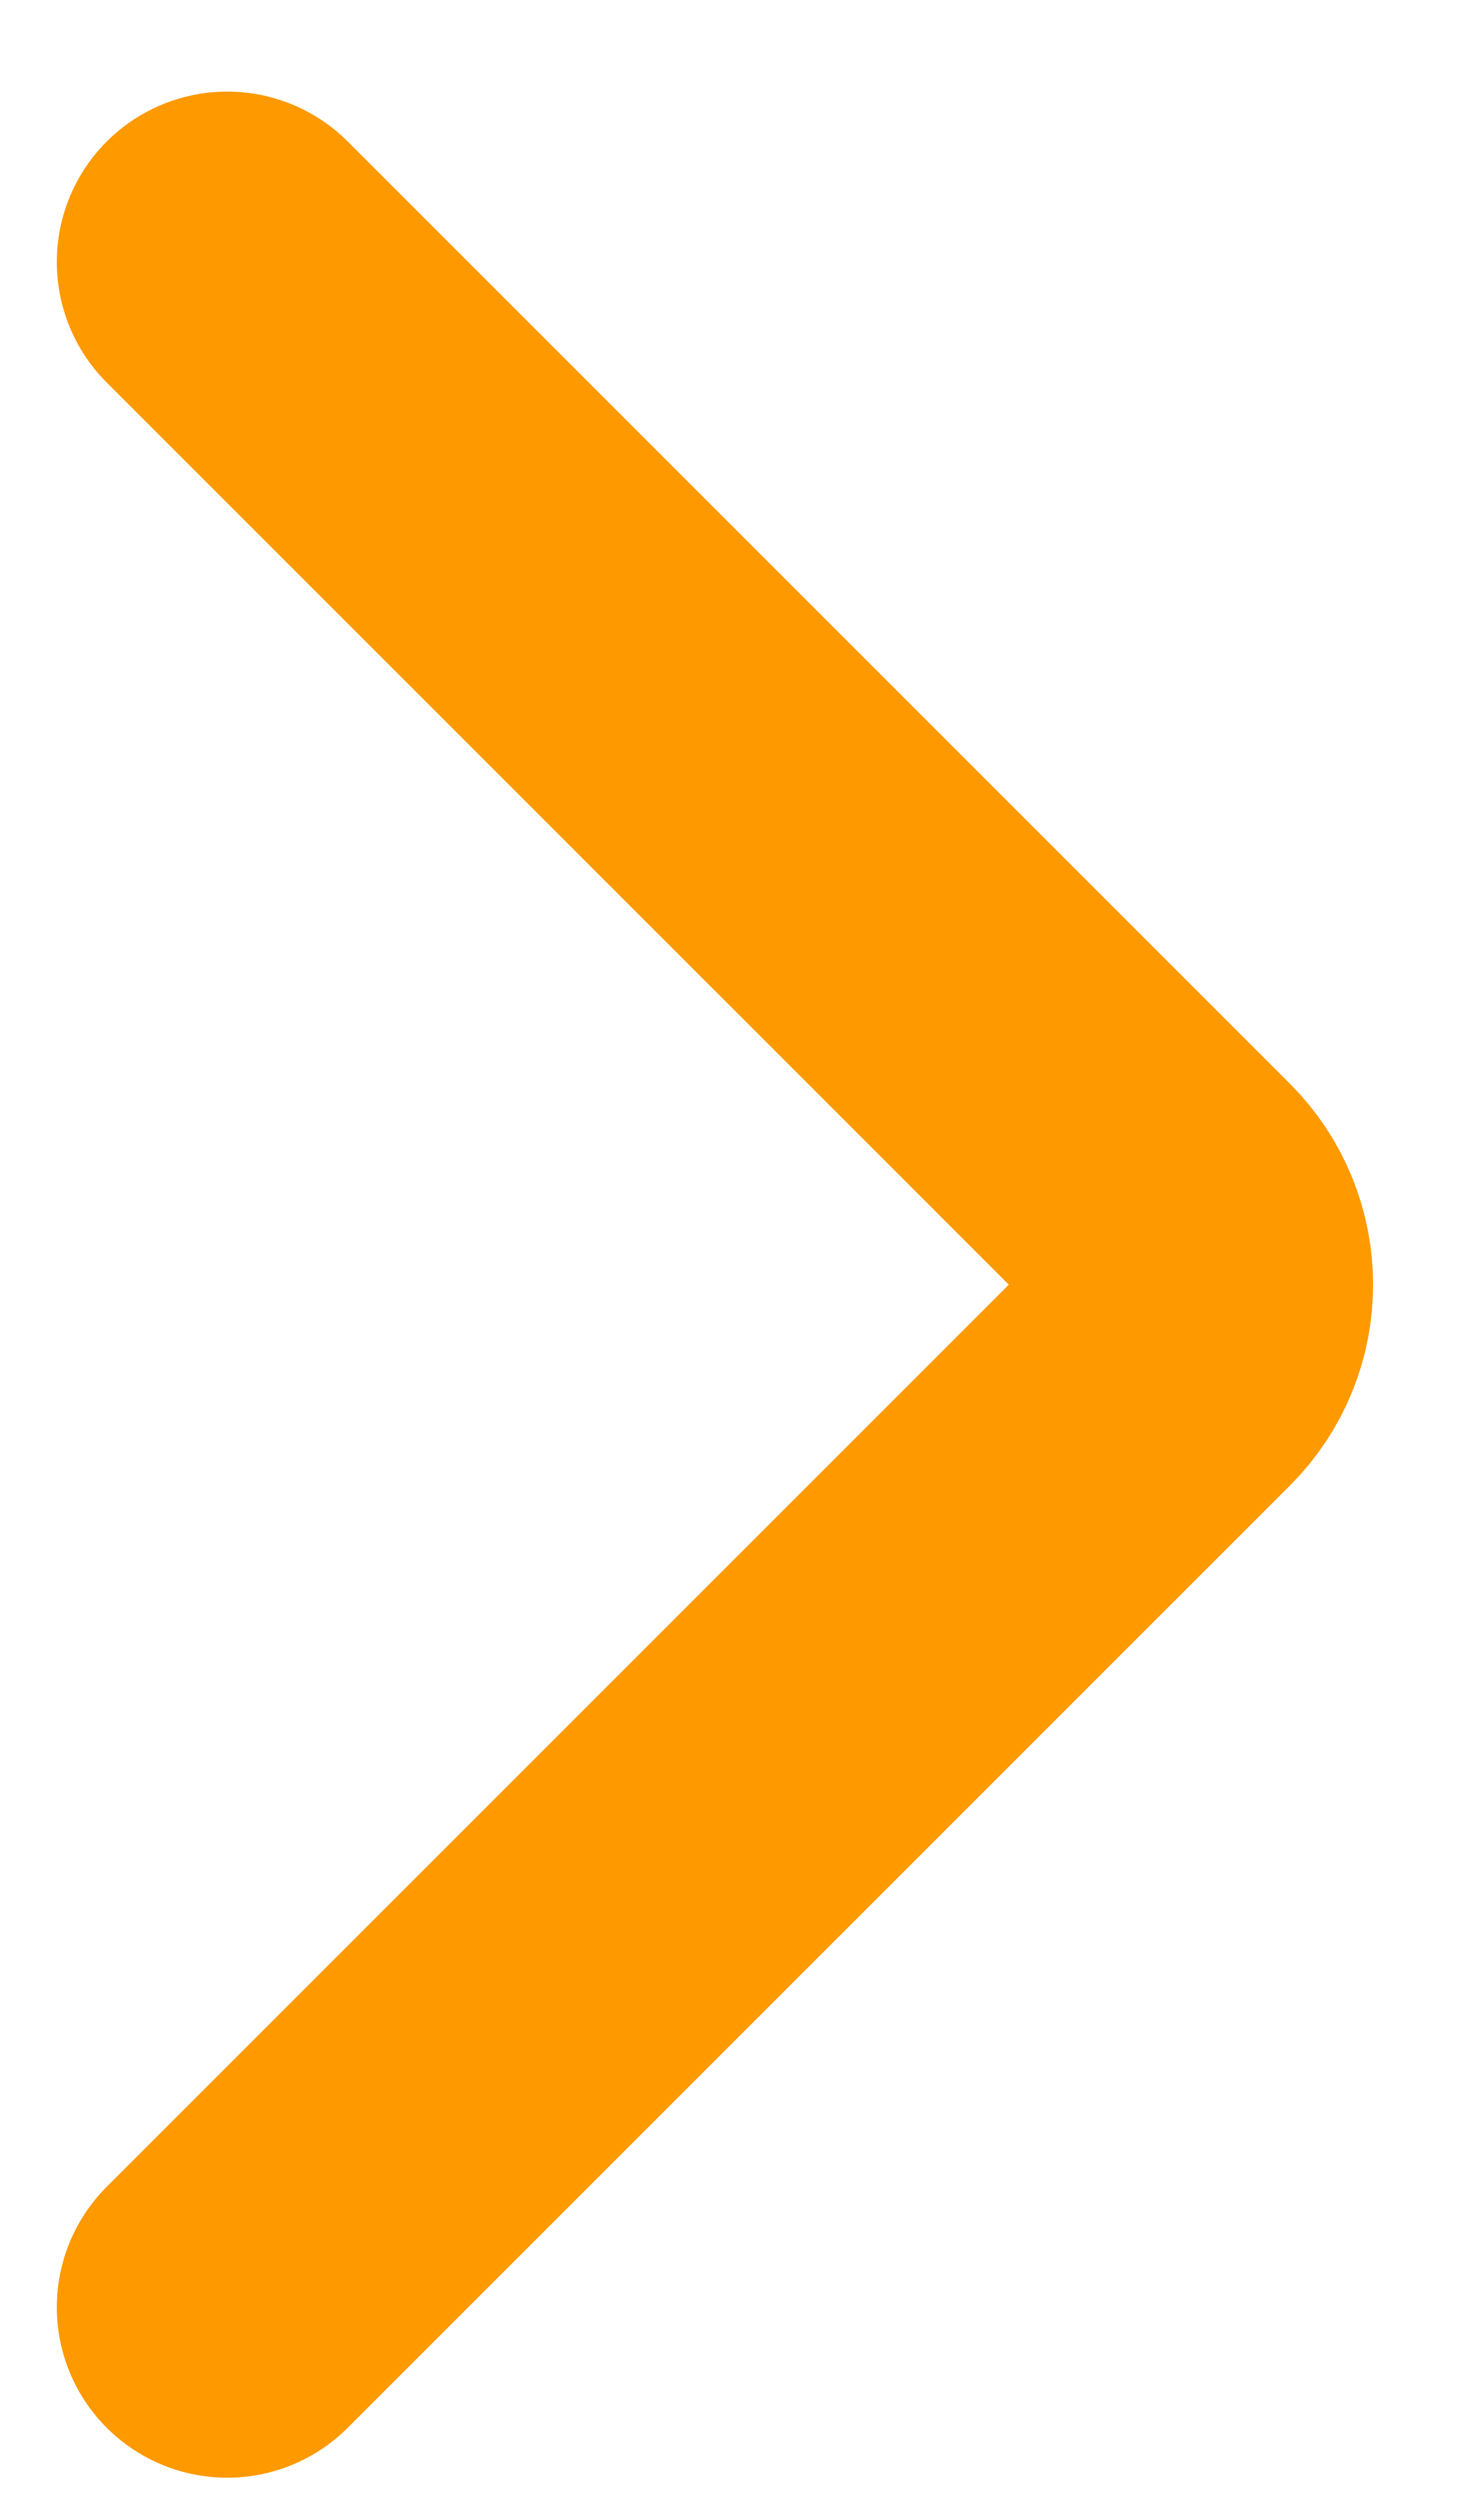 <?xml version="1.0" encoding="UTF-8" standalone="no"?><svg width='13' height='22' viewBox='0 0 13 22' fill='none' xmlns='http://www.w3.org/2000/svg'>
<path d='M2 2.306L10.293 10.598C10.683 10.989 10.683 11.622 10.293 12.013L2 20.305' stroke='#FE9900' stroke-width='3' stroke-linecap='round'/>
</svg>
